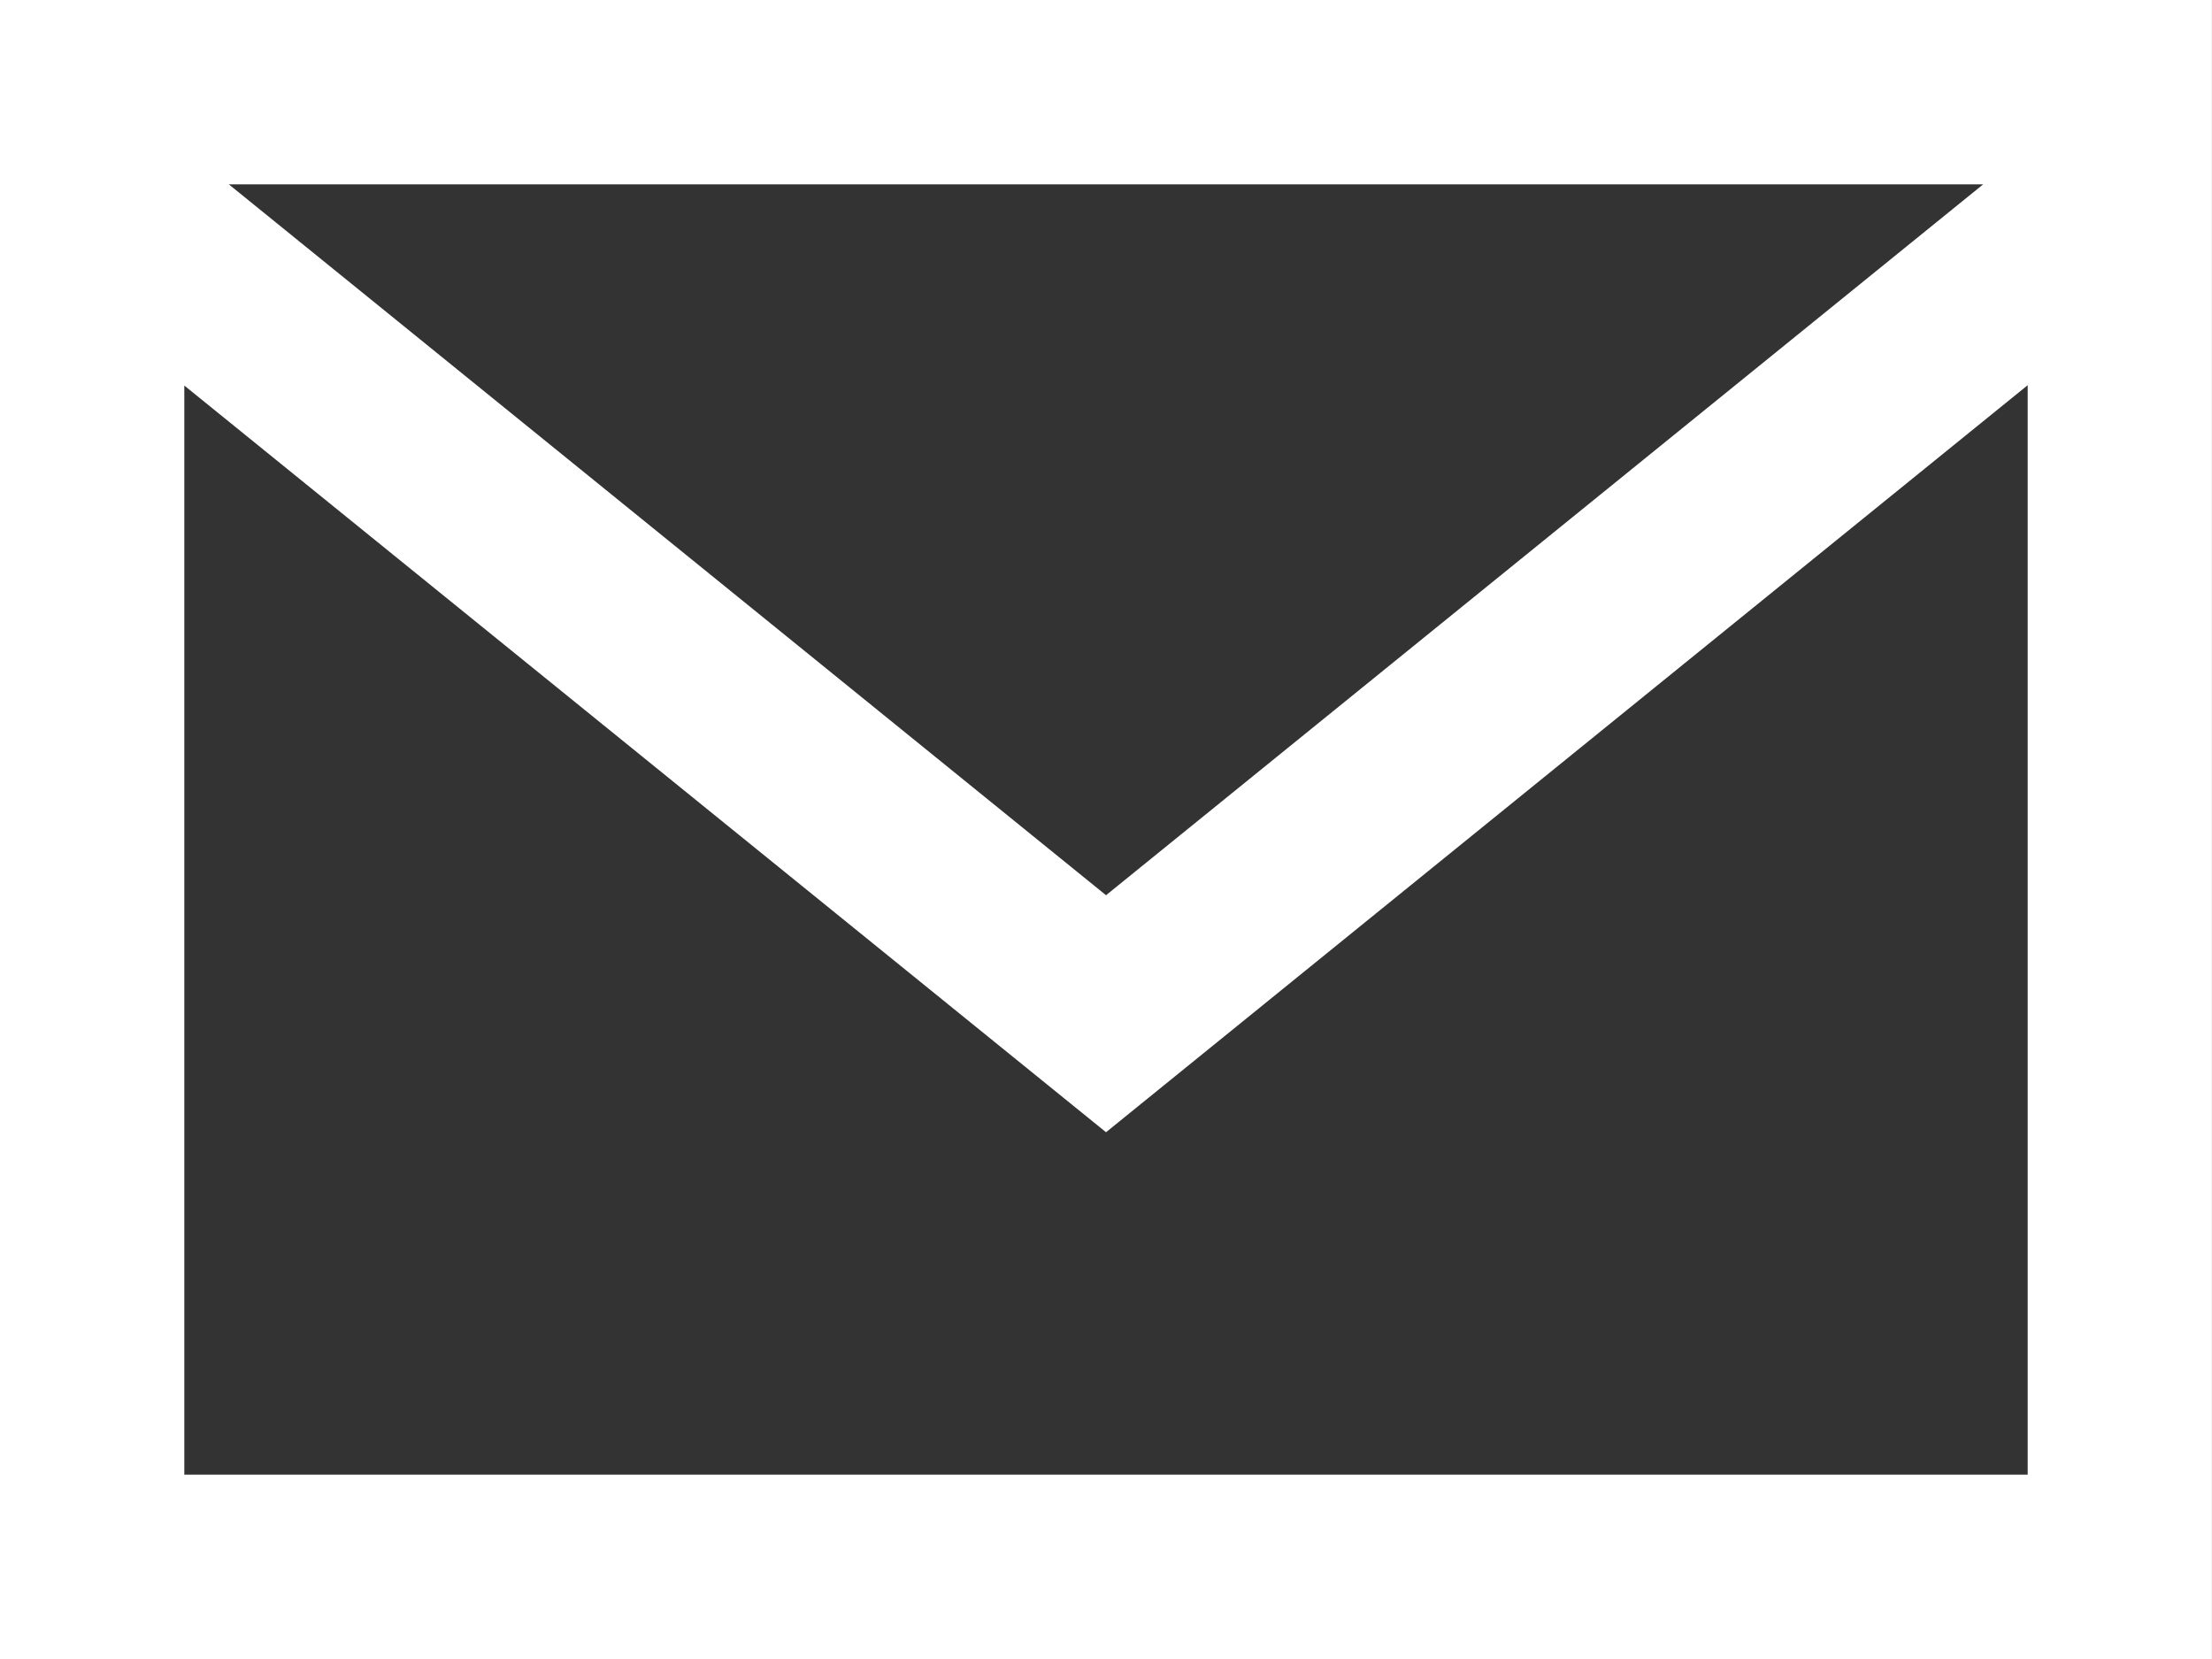 <svg xmlns="http://www.w3.org/2000/svg" viewBox="2324.5 4678.035 37.901 28.426">
  <rect x="2324.5" y="4678.035" width="37.901" height="28.426" fill="#333333" stroke="none"/>
  <defs>
    <style>
      .cls-1 {
        fill: #FFFFFF;
      }
    </style>
  </defs>
  <path id="iconmonstr-email-4" class="cls-1" d="M0,3V31.426H37.9V3ZM33.981,6.158,18.951,18.339,3.92,6.158H33.981ZM3.158,28.267V9.606L18.951,22.4l15.792-12.8V28.267Z" transform="translate(2324.5 4675.035)"/>
</svg>
